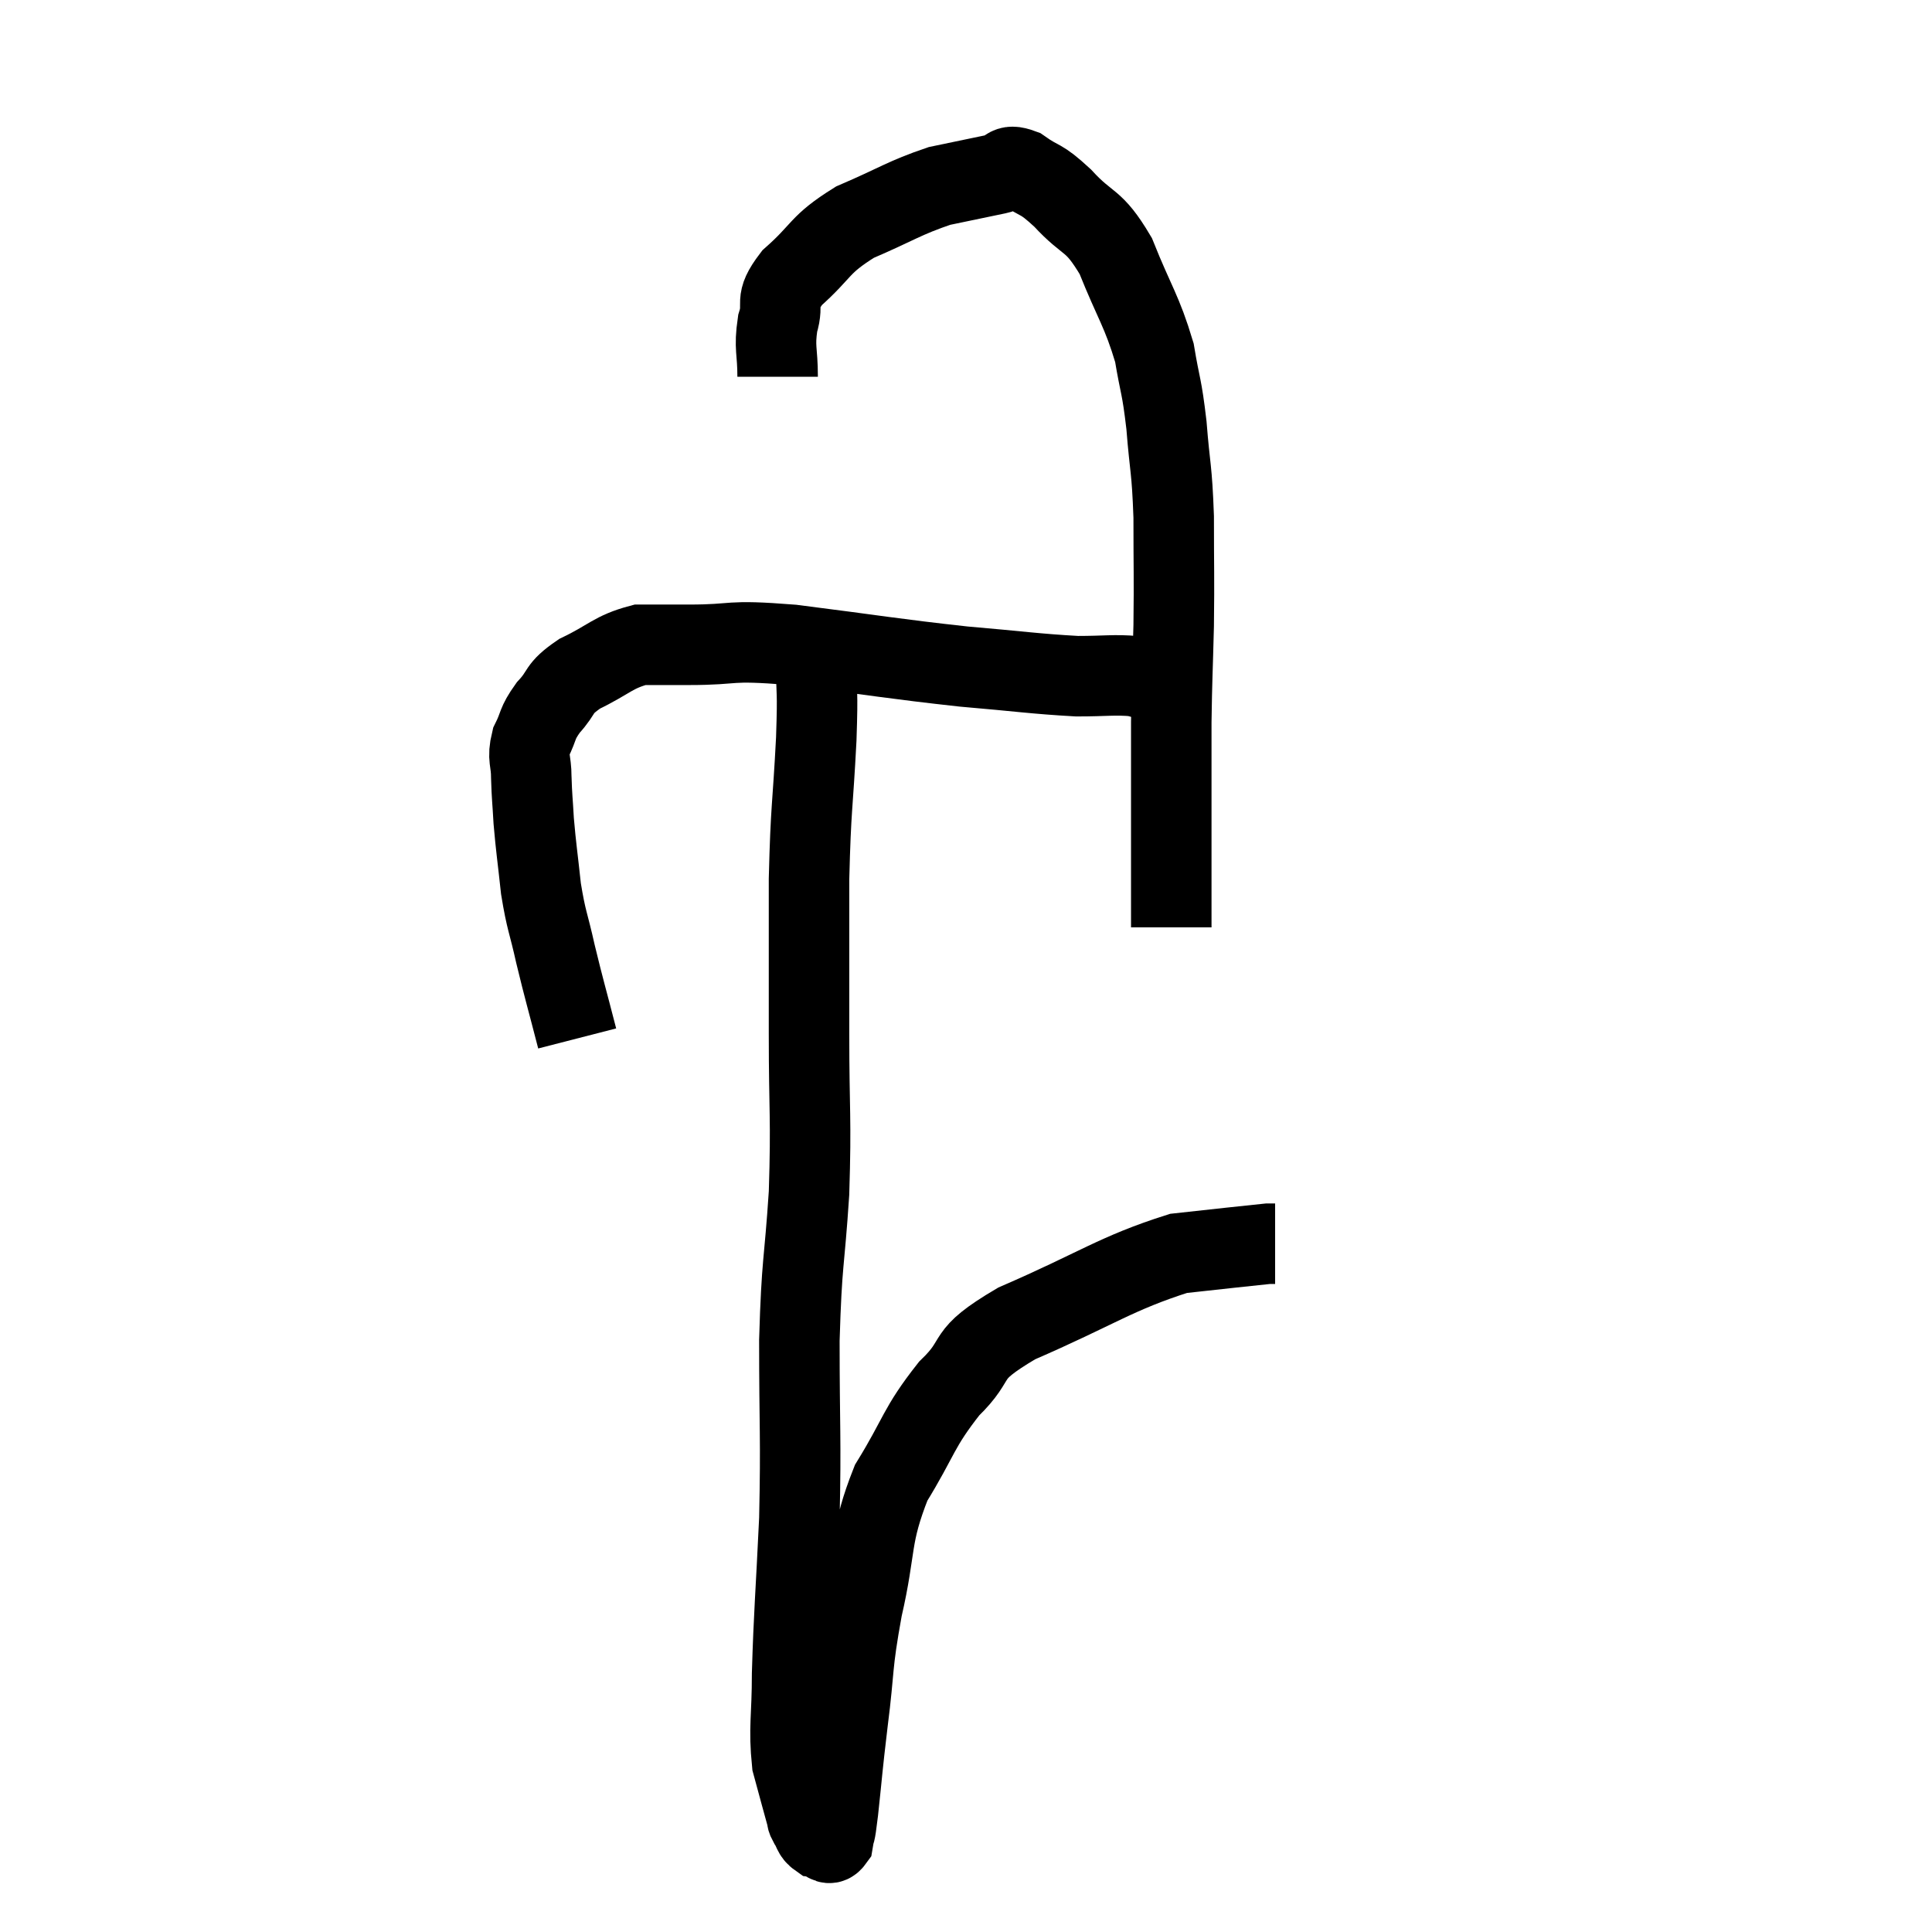 <svg width="48" height="48" viewBox="0 0 48 48" xmlns="http://www.w3.org/2000/svg"><path d="M 14.34 25.8 C 14.07 24.75, 14.025 24.63, 13.8 23.7 C 13.62 22.89, 13.575 22.905, 13.44 22.08 C 13.35 21.24, 13.32 21.09, 13.26 20.4 C 13.23 19.86, 13.215 19.815, 13.2 19.32 C 13.2 18.87, 13.095 18.855, 13.2 18.42 C 13.41 18, 13.32 18, 13.62 17.58 C 14.01 17.16, 13.83 17.13, 14.4 16.74 C 15.15 16.38, 15.225 16.2, 15.9 16.02 C 16.5 16.02, 16.155 16.02, 17.1 16.02 C 18.39 16.02, 17.97 15.885, 19.68 16.02 C 21.81 16.29, 22.17 16.365, 23.94 16.56 C 25.35 16.68, 25.695 16.74, 26.76 16.8 C 27.48 16.8, 27.675 16.755, 28.2 16.8 C 28.53 16.89, 28.695 16.935, 28.86 16.98 C 28.86 16.98, 28.86 16.98, 28.86 16.98 L 28.86 16.98" fill="none" stroke="black" stroke-width="2"></path><path d="M 19.32 9.36 C 19.32 8.7, 19.23 8.655, 19.32 8.04 C 19.5 7.47, 19.2 7.53, 19.68 6.9 C 20.46 6.21, 20.325 6.09, 21.24 5.52 C 22.29 5.07, 22.455 4.92, 23.34 4.62 C 24.06 4.47, 24.27 4.425, 24.78 4.32 C 25.08 4.26, 24.975 4.05, 25.38 4.2 C 25.89 4.56, 25.815 4.38, 26.4 4.92 C 27.06 5.64, 27.15 5.4, 27.72 6.36 C 28.2 7.56, 28.365 7.71, 28.68 8.76 C 28.83 9.66, 28.86 9.54, 28.98 10.56 C 29.07 11.7, 29.115 11.595, 29.16 12.84 C 29.16 14.19, 29.175 14.265, 29.16 15.54 C 29.13 16.74, 29.115 16.86, 29.1 17.94 C 29.1 18.9, 29.1 18.855, 29.1 19.86 C 29.1 20.91, 29.1 21.21, 29.1 21.96 C 29.1 22.41, 29.1 22.59, 29.1 22.86 C 29.1 22.95, 29.1 22.995, 29.1 23.04 L 29.1 23.04" fill="none" stroke="black" stroke-width="2"></path><path d="M 20.28 16.44 C 20.28 17.4, 20.325 17.01, 20.28 18.36 C 20.19 20.1, 20.145 20.01, 20.1 21.84 C 20.1 23.76, 20.1 23.73, 20.1 25.68 C 20.1 27.66, 20.16 27.735, 20.1 29.64 C 19.98 31.47, 19.92 31.275, 19.86 33.3 C 19.86 35.52, 19.905 35.67, 19.86 37.74 C 19.77 39.66, 19.725 40.065, 19.68 41.58 C 19.68 42.69, 19.59 42.915, 19.68 43.8 C 19.86 44.46, 19.935 44.745, 20.04 45.12 C 20.07 45.21, 20.025 45.165, 20.1 45.3 C 20.22 45.48, 20.19 45.555, 20.34 45.66 C 20.52 45.69, 20.58 45.885, 20.7 45.72 C 20.76 45.36, 20.73 45.735, 20.82 45 C 20.94 43.89, 20.91 44.04, 21.06 42.78 C 21.24 41.37, 21.15 41.445, 21.42 39.96 C 21.78 38.4, 21.6 38.205, 22.14 36.84 C 22.86 35.67, 22.8 35.49, 23.58 34.5 C 24.42 33.69, 23.835 33.72, 25.26 32.88 C 27.27 32.01, 27.72 31.635, 29.28 31.14 C 30.39 31.02, 30.9 30.96, 31.5 30.9 C 31.59 30.9, 31.635 30.9, 31.68 30.9 L 31.68 30.9" fill="none" stroke="black" stroke-width="2"></path></svg>